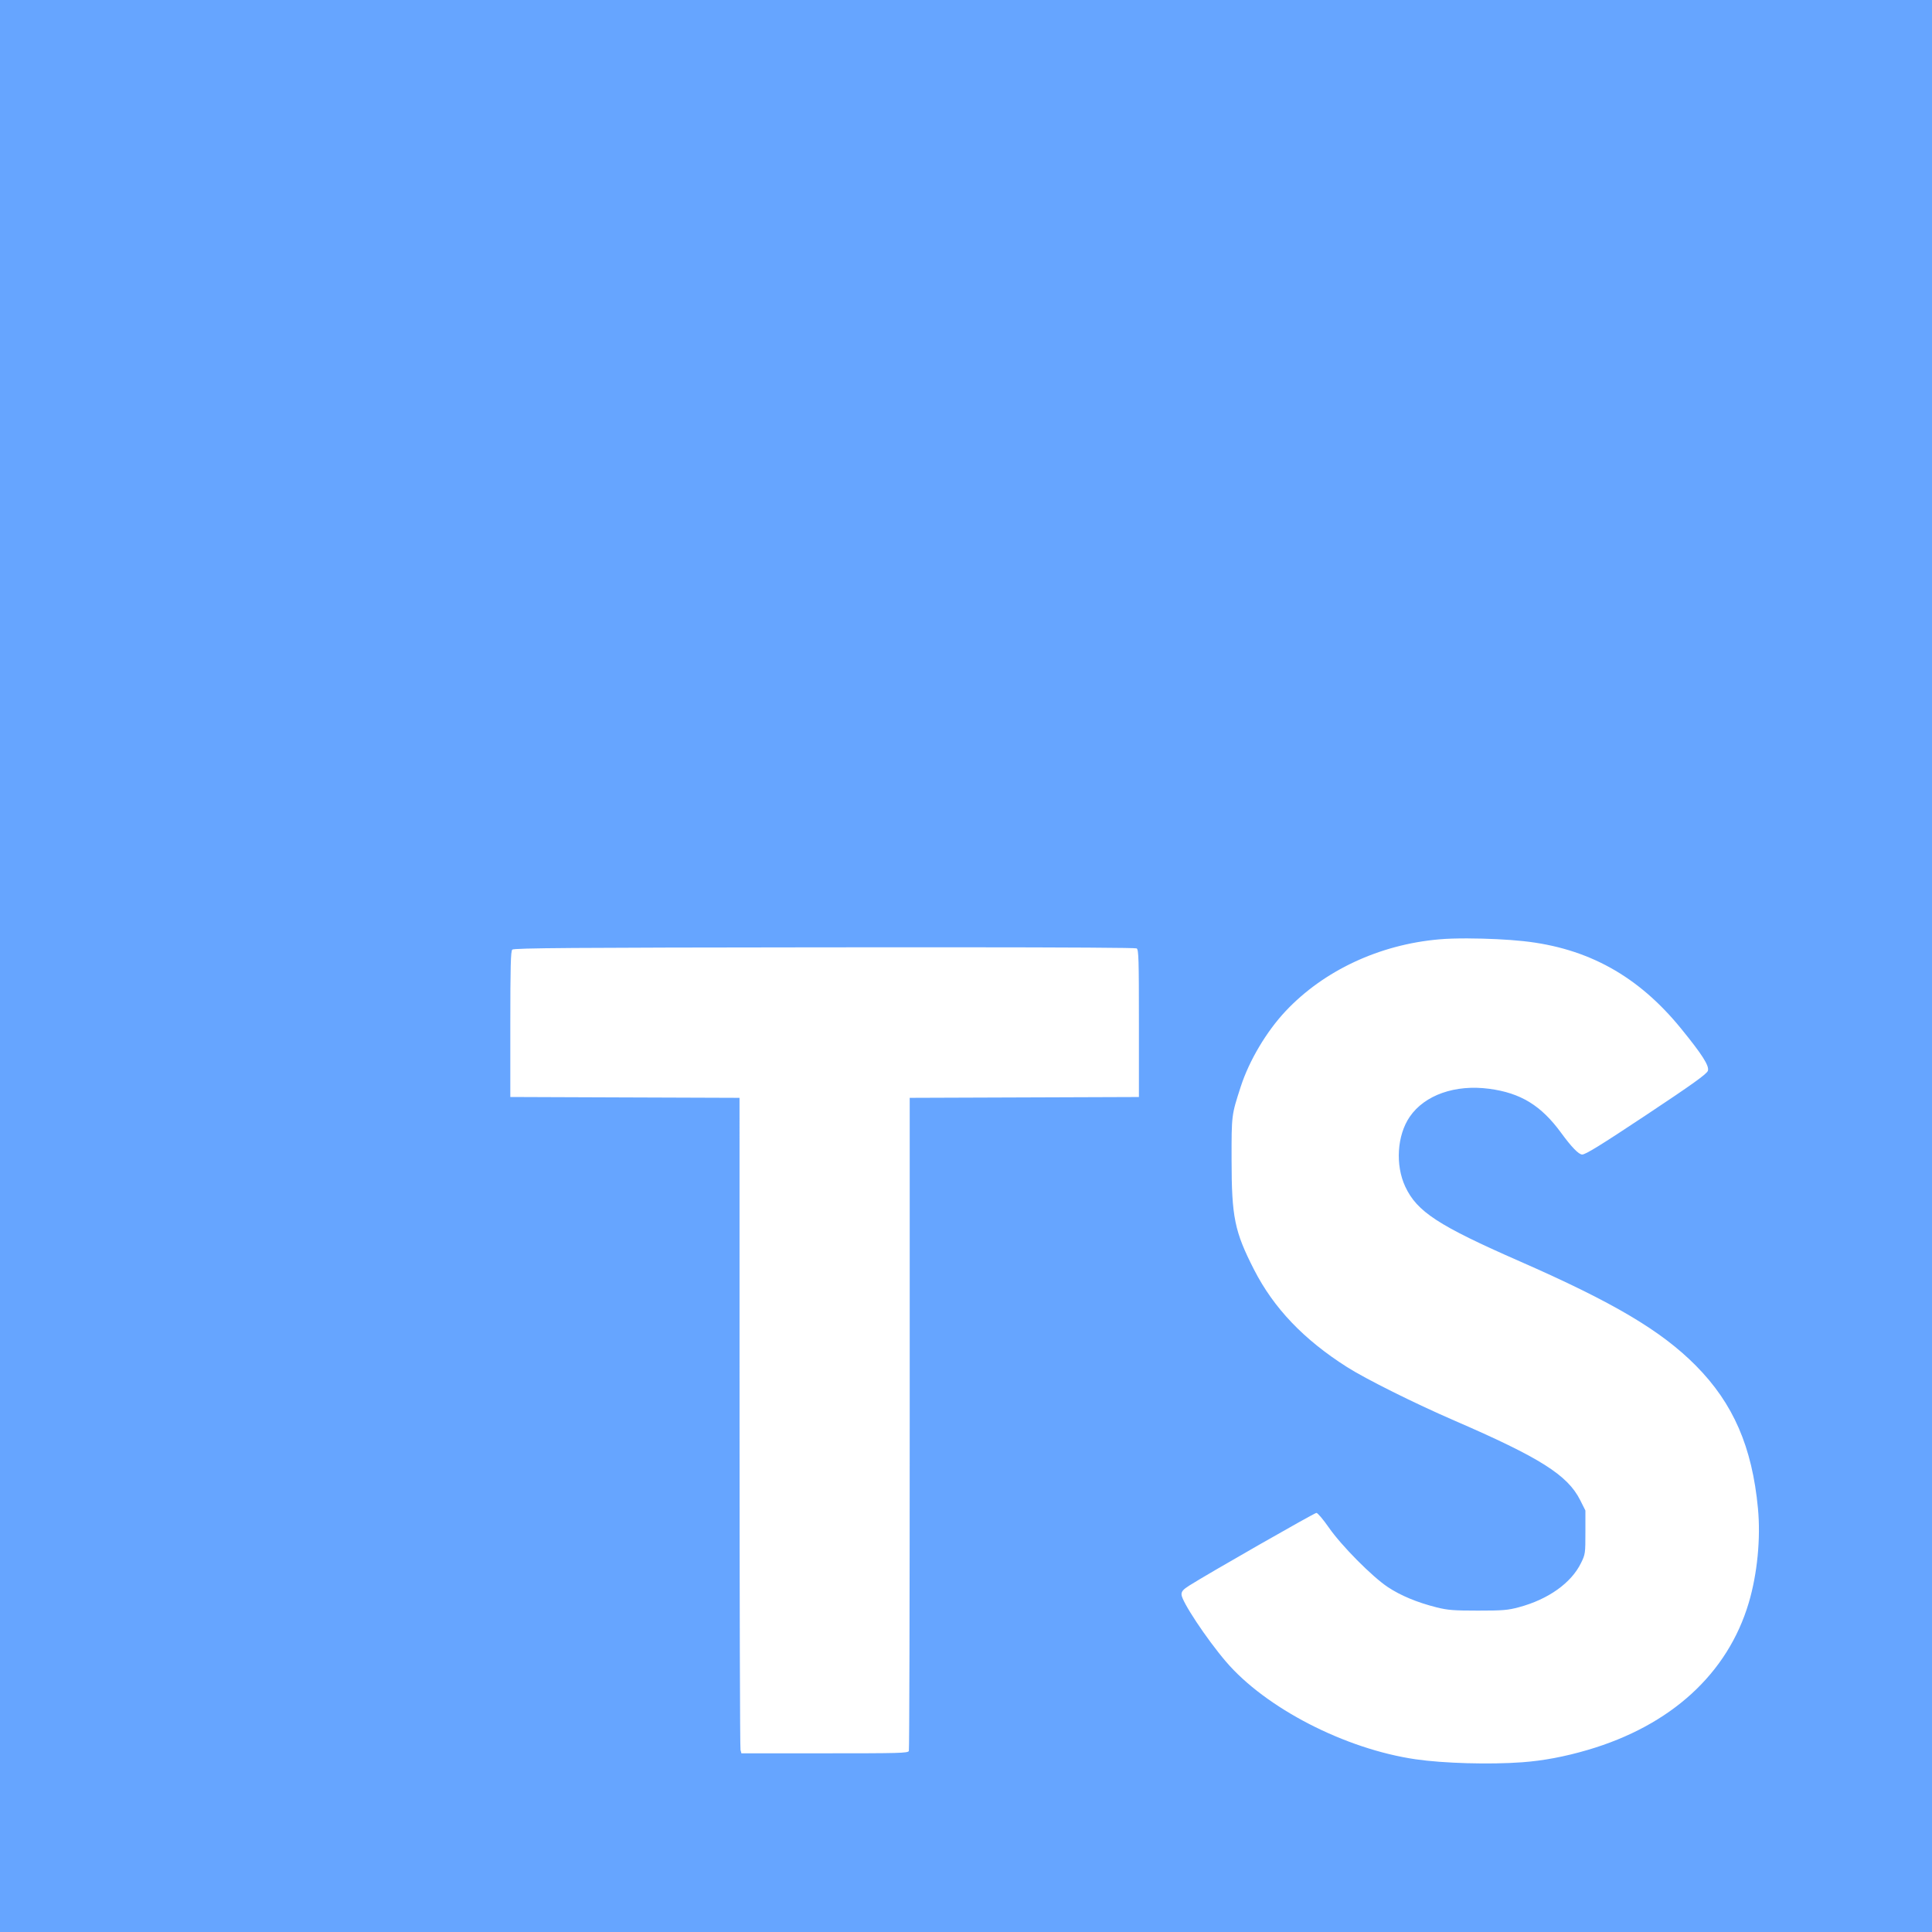 <svg width="80" height="80" viewBox="0 0 80 80" fill="none" xmlns="http://www.w3.org/2000/svg">
<path fill-rule="evenodd" clip-rule="evenodd" d="M0 0V80H80V0H0ZM60.788 38.857V38.858C61.555 38.86 62.427 38.9 63.083 38.971C65.753 39.26 67.833 40.412 69.602 42.582C70.483 43.663 70.785 44.136 70.72 44.338C70.679 44.469 70.075 44.902 68.153 46.178C66.265 47.431 65.656 47.806 65.515 47.806C65.372 47.806 65.074 47.499 64.644 46.91C63.815 45.775 62.969 45.257 61.662 45.084C60.256 44.898 58.995 45.341 58.377 46.239C57.849 47.005 57.77 48.24 58.189 49.136C58.675 50.175 59.556 50.749 62.928 52.228C66.817 53.934 68.788 55.101 70.224 56.55C71.769 58.11 72.553 59.911 72.793 62.459C72.911 63.7 72.767 65.172 72.412 66.369C71.54 69.303 69.189 71.451 65.741 72.462C64.788 72.741 63.902 72.908 63.025 72.972C61.686 73.071 59.769 73.016 58.616 72.848C55.697 72.423 52.403 70.725 50.76 68.799C49.953 67.854 48.924 66.299 48.924 66.025C48.924 65.893 48.989 65.818 49.249 65.653C50.018 65.165 54.424 62.646 54.51 62.646C54.561 62.646 54.791 62.917 55.021 63.248C55.541 63.999 56.819 65.289 57.469 65.719C57.999 66.071 58.678 66.353 59.484 66.557C59.946 66.672 60.19 66.692 61.197 66.692C62.226 66.692 62.437 66.675 62.898 66.551C64.115 66.224 65.066 65.545 65.468 64.717C65.645 64.359 65.648 64.314 65.648 63.447V62.547L65.432 62.117C64.908 61.077 63.778 60.363 60.207 58.816C58.567 58.105 56.558 57.104 55.774 56.605C53.984 55.468 52.743 54.167 51.929 52.576C51.12 50.993 50.999 50.404 50.997 48.023C50.995 46.16 50.992 46.183 51.377 44.994C51.727 43.914 52.444 42.709 53.235 41.868C54.813 40.19 57.12 39.112 59.589 38.897C59.905 38.867 60.328 38.856 60.788 38.857L60.788 38.857ZM39.541 39.225H39.542C44.297 39.227 47.023 39.244 47.067 39.271C47.15 39.322 47.16 39.736 47.16 42.377V45.425L42.415 45.442L37.669 45.459V58.932C37.669 66.343 37.654 72.45 37.634 72.504C37.6 72.594 37.235 72.601 34.148 72.601H30.699L30.663 72.462C30.64 72.385 30.624 66.278 30.623 58.891L30.622 45.459L25.877 45.442L21.131 45.424V42.413C21.131 40.025 21.148 39.385 21.212 39.322C21.277 39.255 23.698 39.237 34.133 39.227C36.145 39.225 37.956 39.224 39.541 39.225Z" fill="#66A5FF"/>
</svg>
